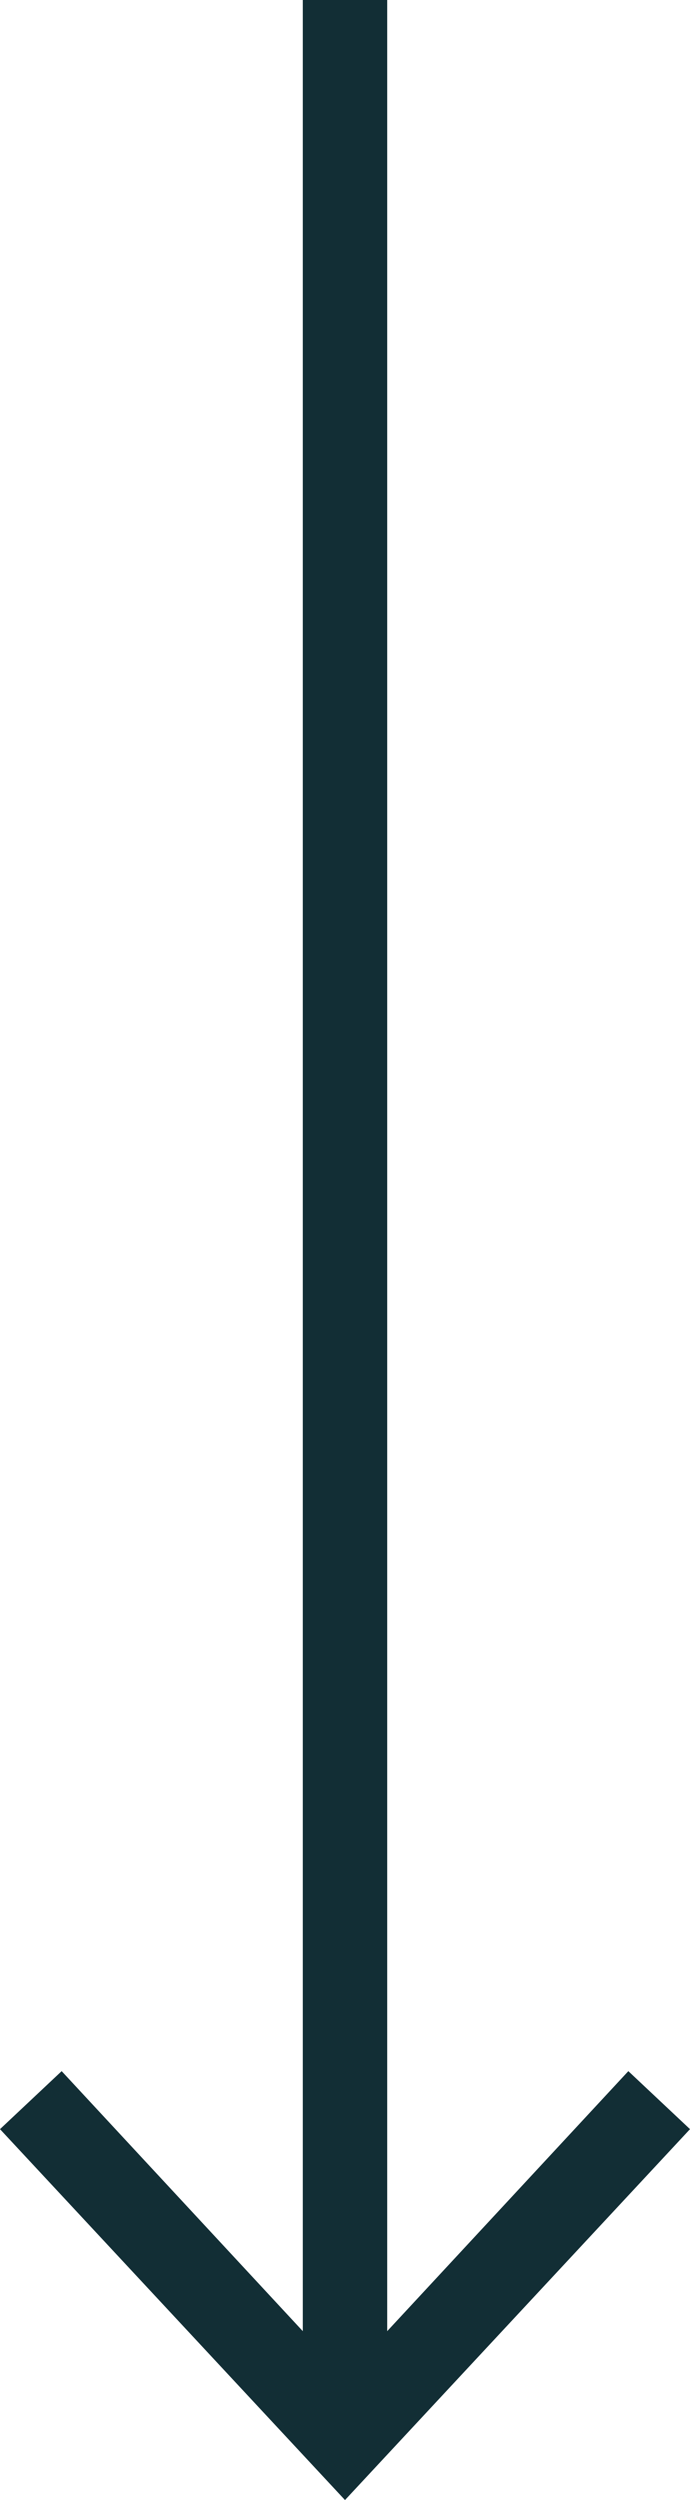 <svg xmlns="http://www.w3.org/2000/svg" viewBox="0 0 9.4 34.04"><defs><style>.cls-1{fill:none;stroke:#122e35;stroke-miterlimit:10;stroke-width:1.15px;}.cls-2{fill:#122e35;}</style></defs><g id="Calque_2" data-name="Calque 2"><g id="Calque_1-2" data-name="Calque 1"><line class="cls-1" x1="4.7" x2="4.7" y2="32.8"/><polygon class="cls-2" points="0 28.99 0.84 28.2 4.7 32.36 8.56 28.2 9.4 28.99 4.7 34.04 0 28.99"/></g></g></svg>